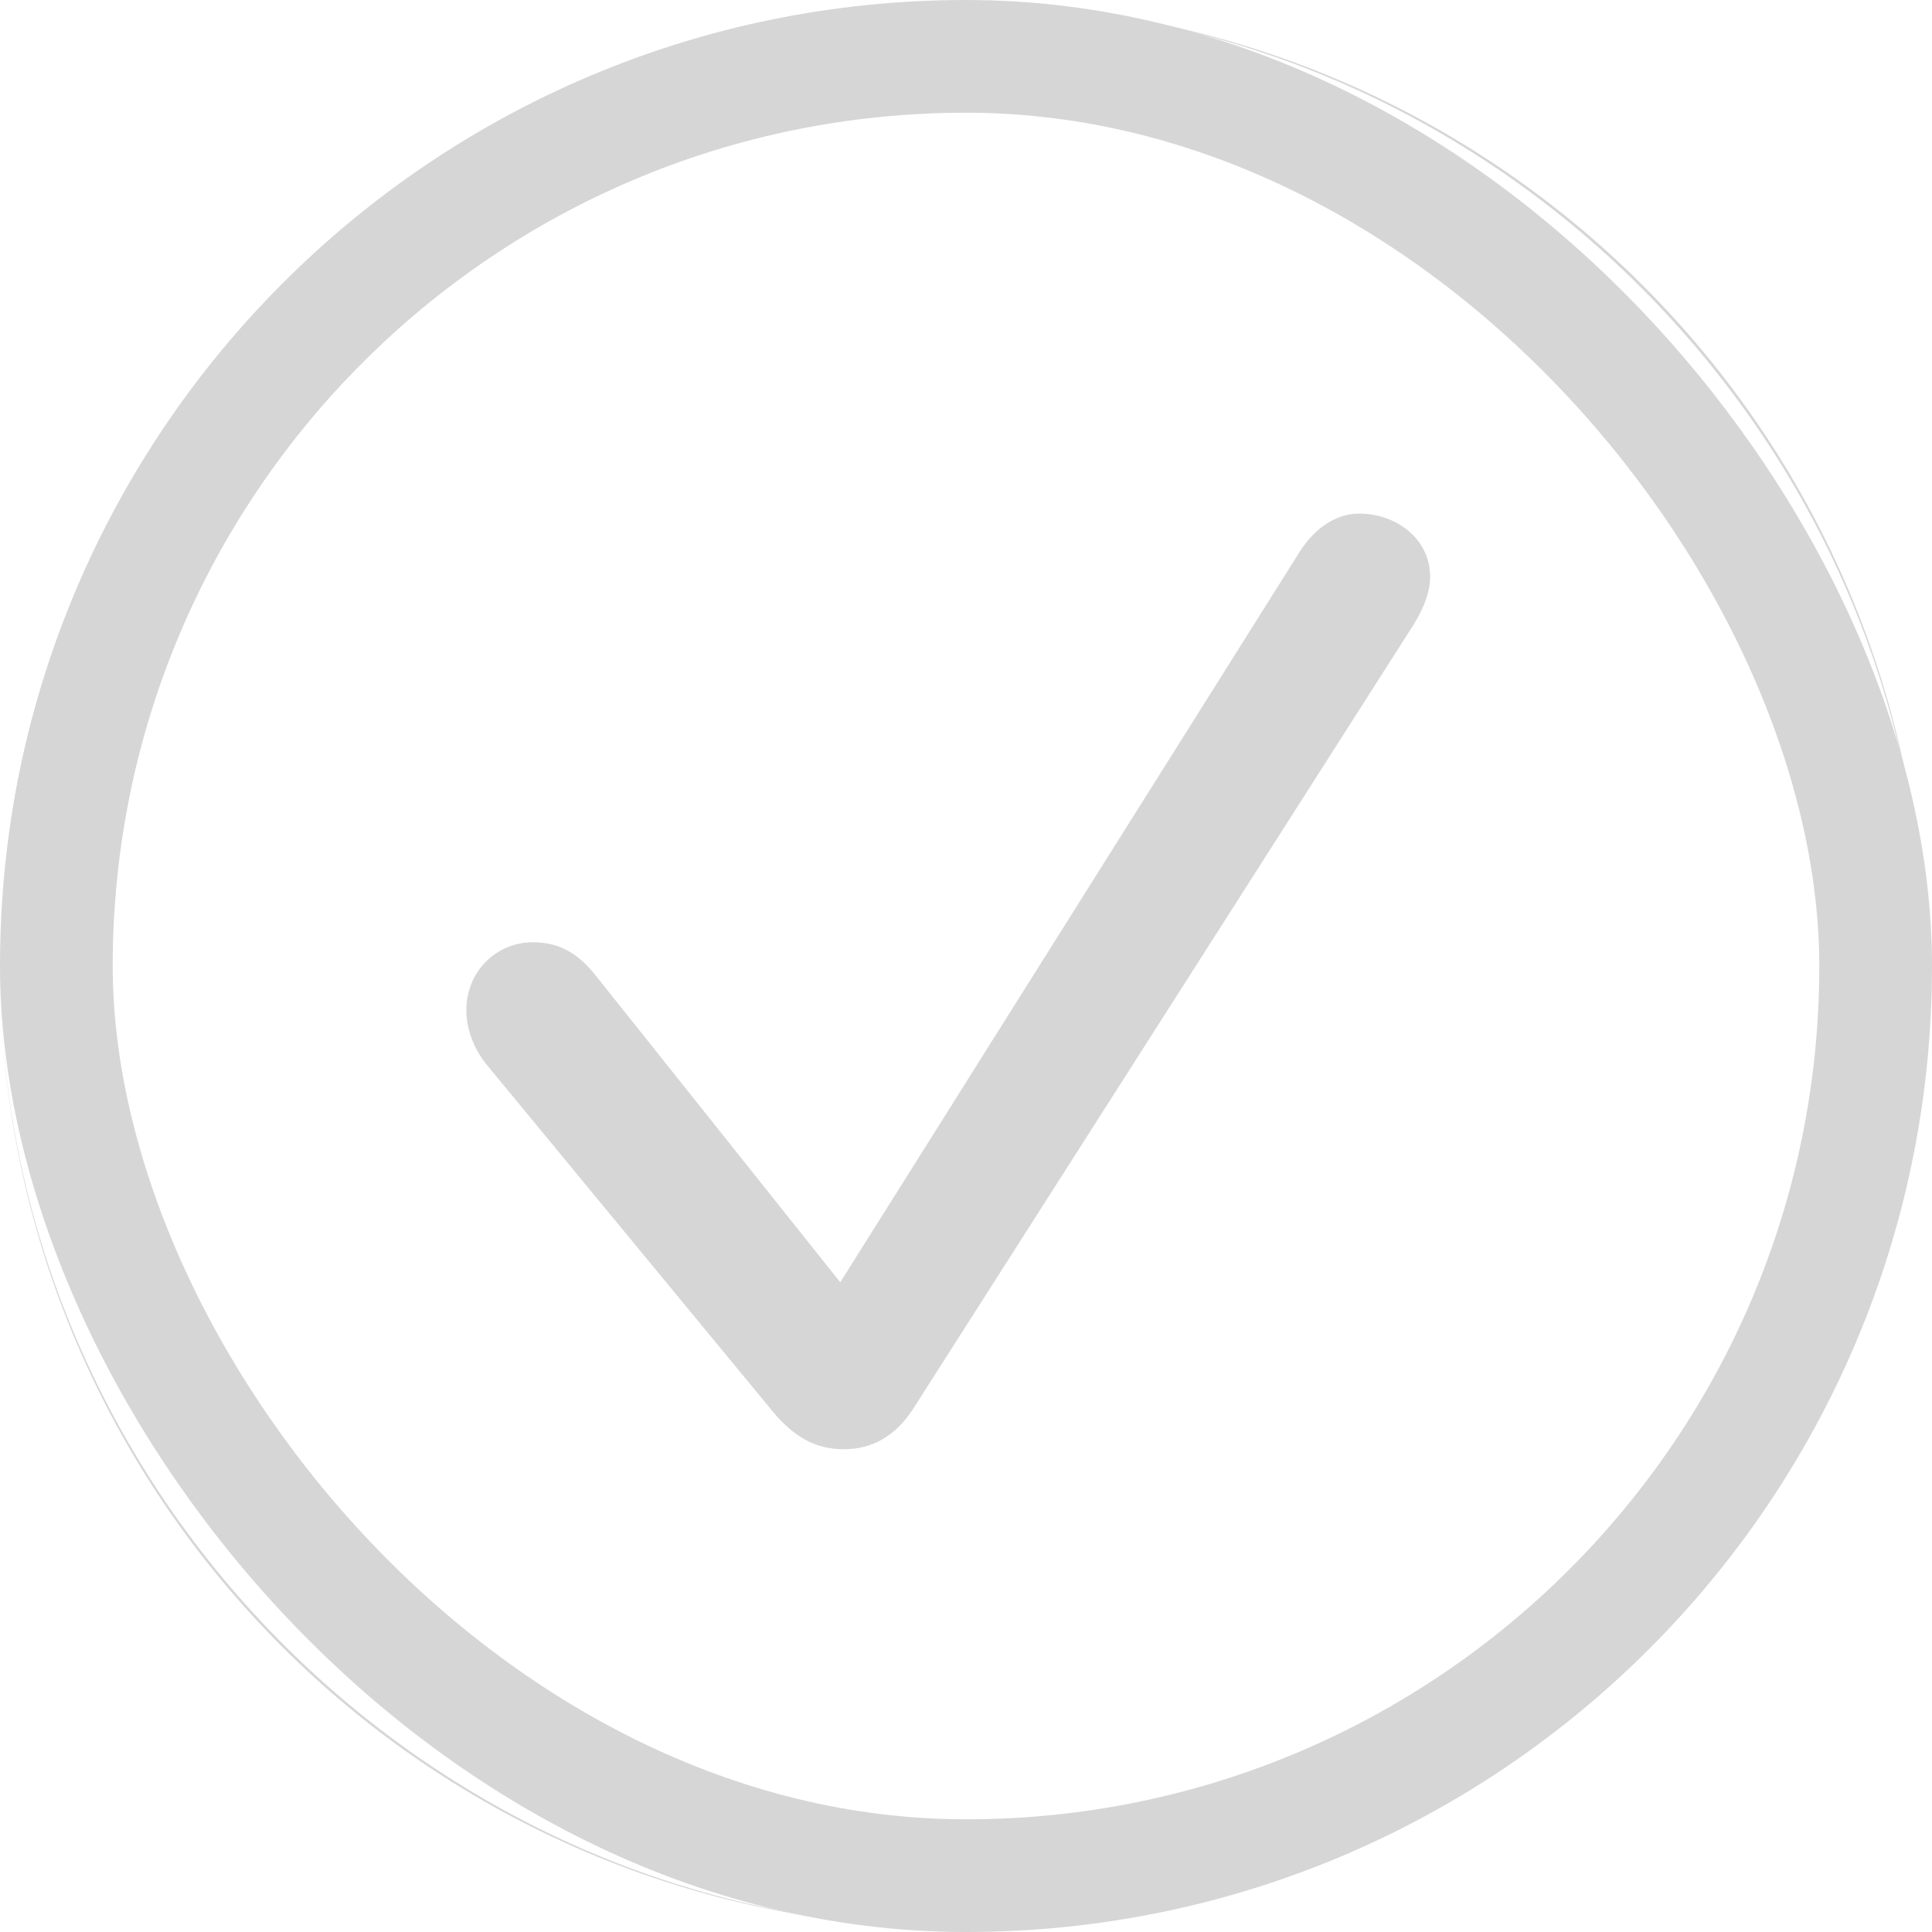 <svg width="24" height="24" viewBox="0 0 24 24" fill="none" xmlns="http://www.w3.org/2000/svg">
<rect x="0.7" y="0.7" width="22.6" height="22.6" rx="11.3" stroke="#D6D6D6" stroke-width="1.4"/>
<path d="M11.955 0.045C18.558 0.045 23.91 5.397 23.91 12C23.91 18.602 18.558 23.955 11.955 23.955C5.353 23.955 4.20453e-05 18.602 0 12C0 5.731 4.826 0.589 10.965 0.086C4.868 0.593 0 5.783 0 11.999C0 18.545 5.408 23.952 11.954 23.952C18.5 23.952 23.907 18.545 23.907 11.999C23.907 5.454 18.493 0.047 11.949 0.045C11.951 0.045 11.953 0.045 11.955 0.045ZM16.884 6.38C17.334 6.38 17.766 6.683 17.766 7.17C17.765 7.39 17.646 7.638 17.509 7.84L11.339 17.508C11.118 17.847 10.824 18.003 10.484 18.003C10.145 18.003 9.869 17.865 9.585 17.517L6.041 13.22C5.885 13.027 5.793 12.779 5.793 12.55C5.793 12.063 6.169 11.705 6.619 11.705C6.913 11.705 7.162 11.815 7.4 12.118L10.438 15.929L16.149 6.848C16.351 6.536 16.618 6.38 16.884 6.38ZM11.949 0.045C11.618 0.045 11.29 0.059 10.965 0.086C11.288 0.059 11.615 0.045 11.944 0.045C11.946 0.045 11.948 0.045 11.949 0.045Z" fill="#D6D6D6"/>
</svg>

